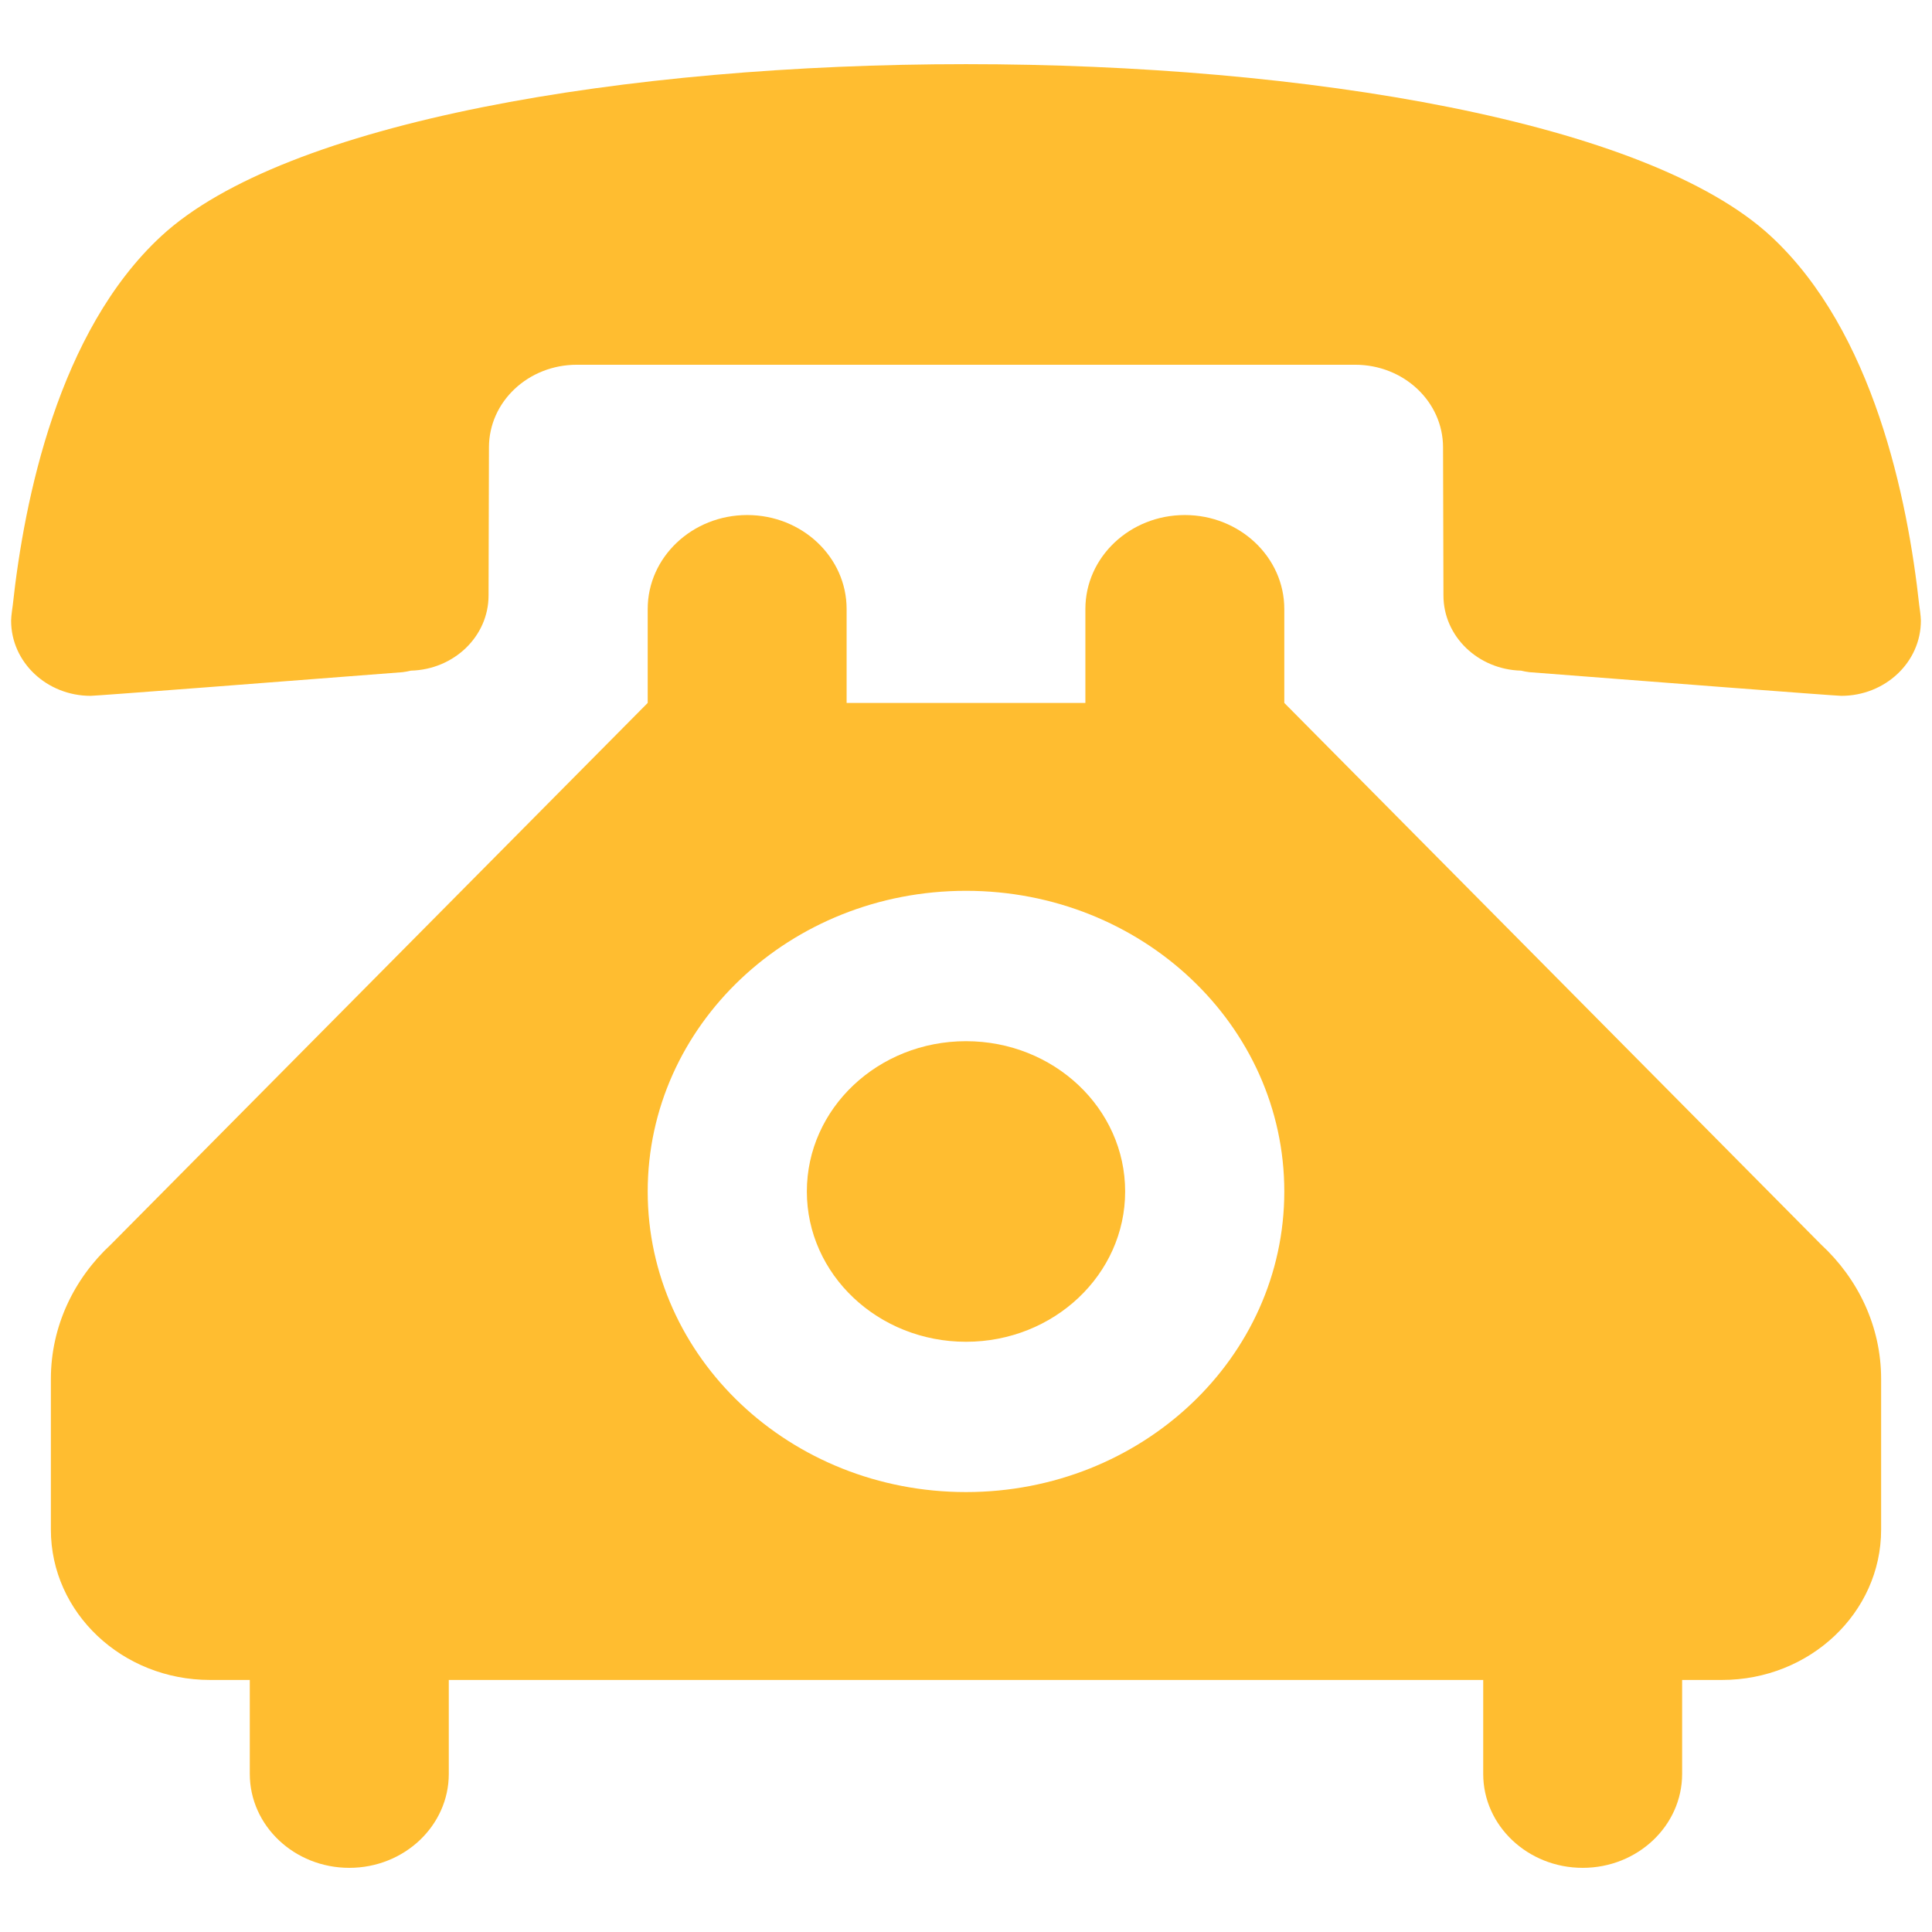 <svg width="24" height="24" viewBox="0 0 24 24" fill="none" xmlns="http://www.w3.org/2000/svg">
<path fill-rule="evenodd" clip-rule="evenodd" d="M12 0.797C7.774 0.797 3.538 1.511 2.001 2.935C0.726 4.116 0.301 6.202 0.158 7.523C0.158 7.523 0.138 7.654 0.138 7.71C0.138 8.228 0.583 8.644 1.126 8.644C1.191 8.644 3.568 8.462 5.001 8.35C5.036 8.345 5.071 8.34 5.105 8.331C5.639 8.317 6.069 7.906 6.069 7.397L6.074 5.558C6.074 4.989 6.563 4.531 7.166 4.531H16.834C17.437 4.531 17.926 4.989 17.926 5.558L17.931 7.397C17.931 7.906 18.361 8.317 18.895 8.331C18.929 8.34 18.964 8.345 18.999 8.35C20.432 8.462 22.809 8.644 22.873 8.644C23.417 8.644 23.862 8.228 23.862 7.71C23.862 7.654 23.842 7.523 23.842 7.523C23.699 6.202 23.274 4.116 21.999 2.935C20.462 1.511 16.226 0.797 12 0.797ZM12 12.934C10.908 12.934 10.023 13.769 10.023 14.801C10.023 15.832 10.908 16.668 12 16.668C13.092 16.668 13.977 15.832 13.977 14.801C13.977 13.769 13.092 12.934 12 12.934ZM10.517 8.732V7.565C10.517 6.921 9.964 6.398 9.282 6.398C8.6 6.398 8.046 6.921 8.046 7.565V8.732L1.378 15.459C0.919 15.884 0.632 16.476 0.632 17.13V19.002C0.632 20.033 1.517 20.869 2.609 20.869H3.103V22.036C3.103 22.68 3.657 23.203 4.339 23.203C5.021 23.203 5.575 22.68 5.575 22.036V20.869H18.425V22.036C18.425 22.68 18.979 23.203 19.661 23.203C20.343 23.203 20.896 22.68 20.896 22.036V20.869H21.391C22.483 20.869 23.368 20.033 23.368 19.002V17.13C23.368 16.476 23.081 15.884 22.621 15.459L15.954 8.732V7.565C15.954 6.921 15.4 6.398 14.718 6.398C14.036 6.398 13.483 6.921 13.483 7.565V8.732H10.517ZM12 11.066C14.184 11.066 15.954 12.737 15.954 14.801C15.954 16.864 14.184 18.535 12 18.535C9.815 18.535 8.046 16.864 8.046 14.801C8.046 12.737 9.815 11.066 12 11.066Z" fill="#FFBD30"/>
</svg>
